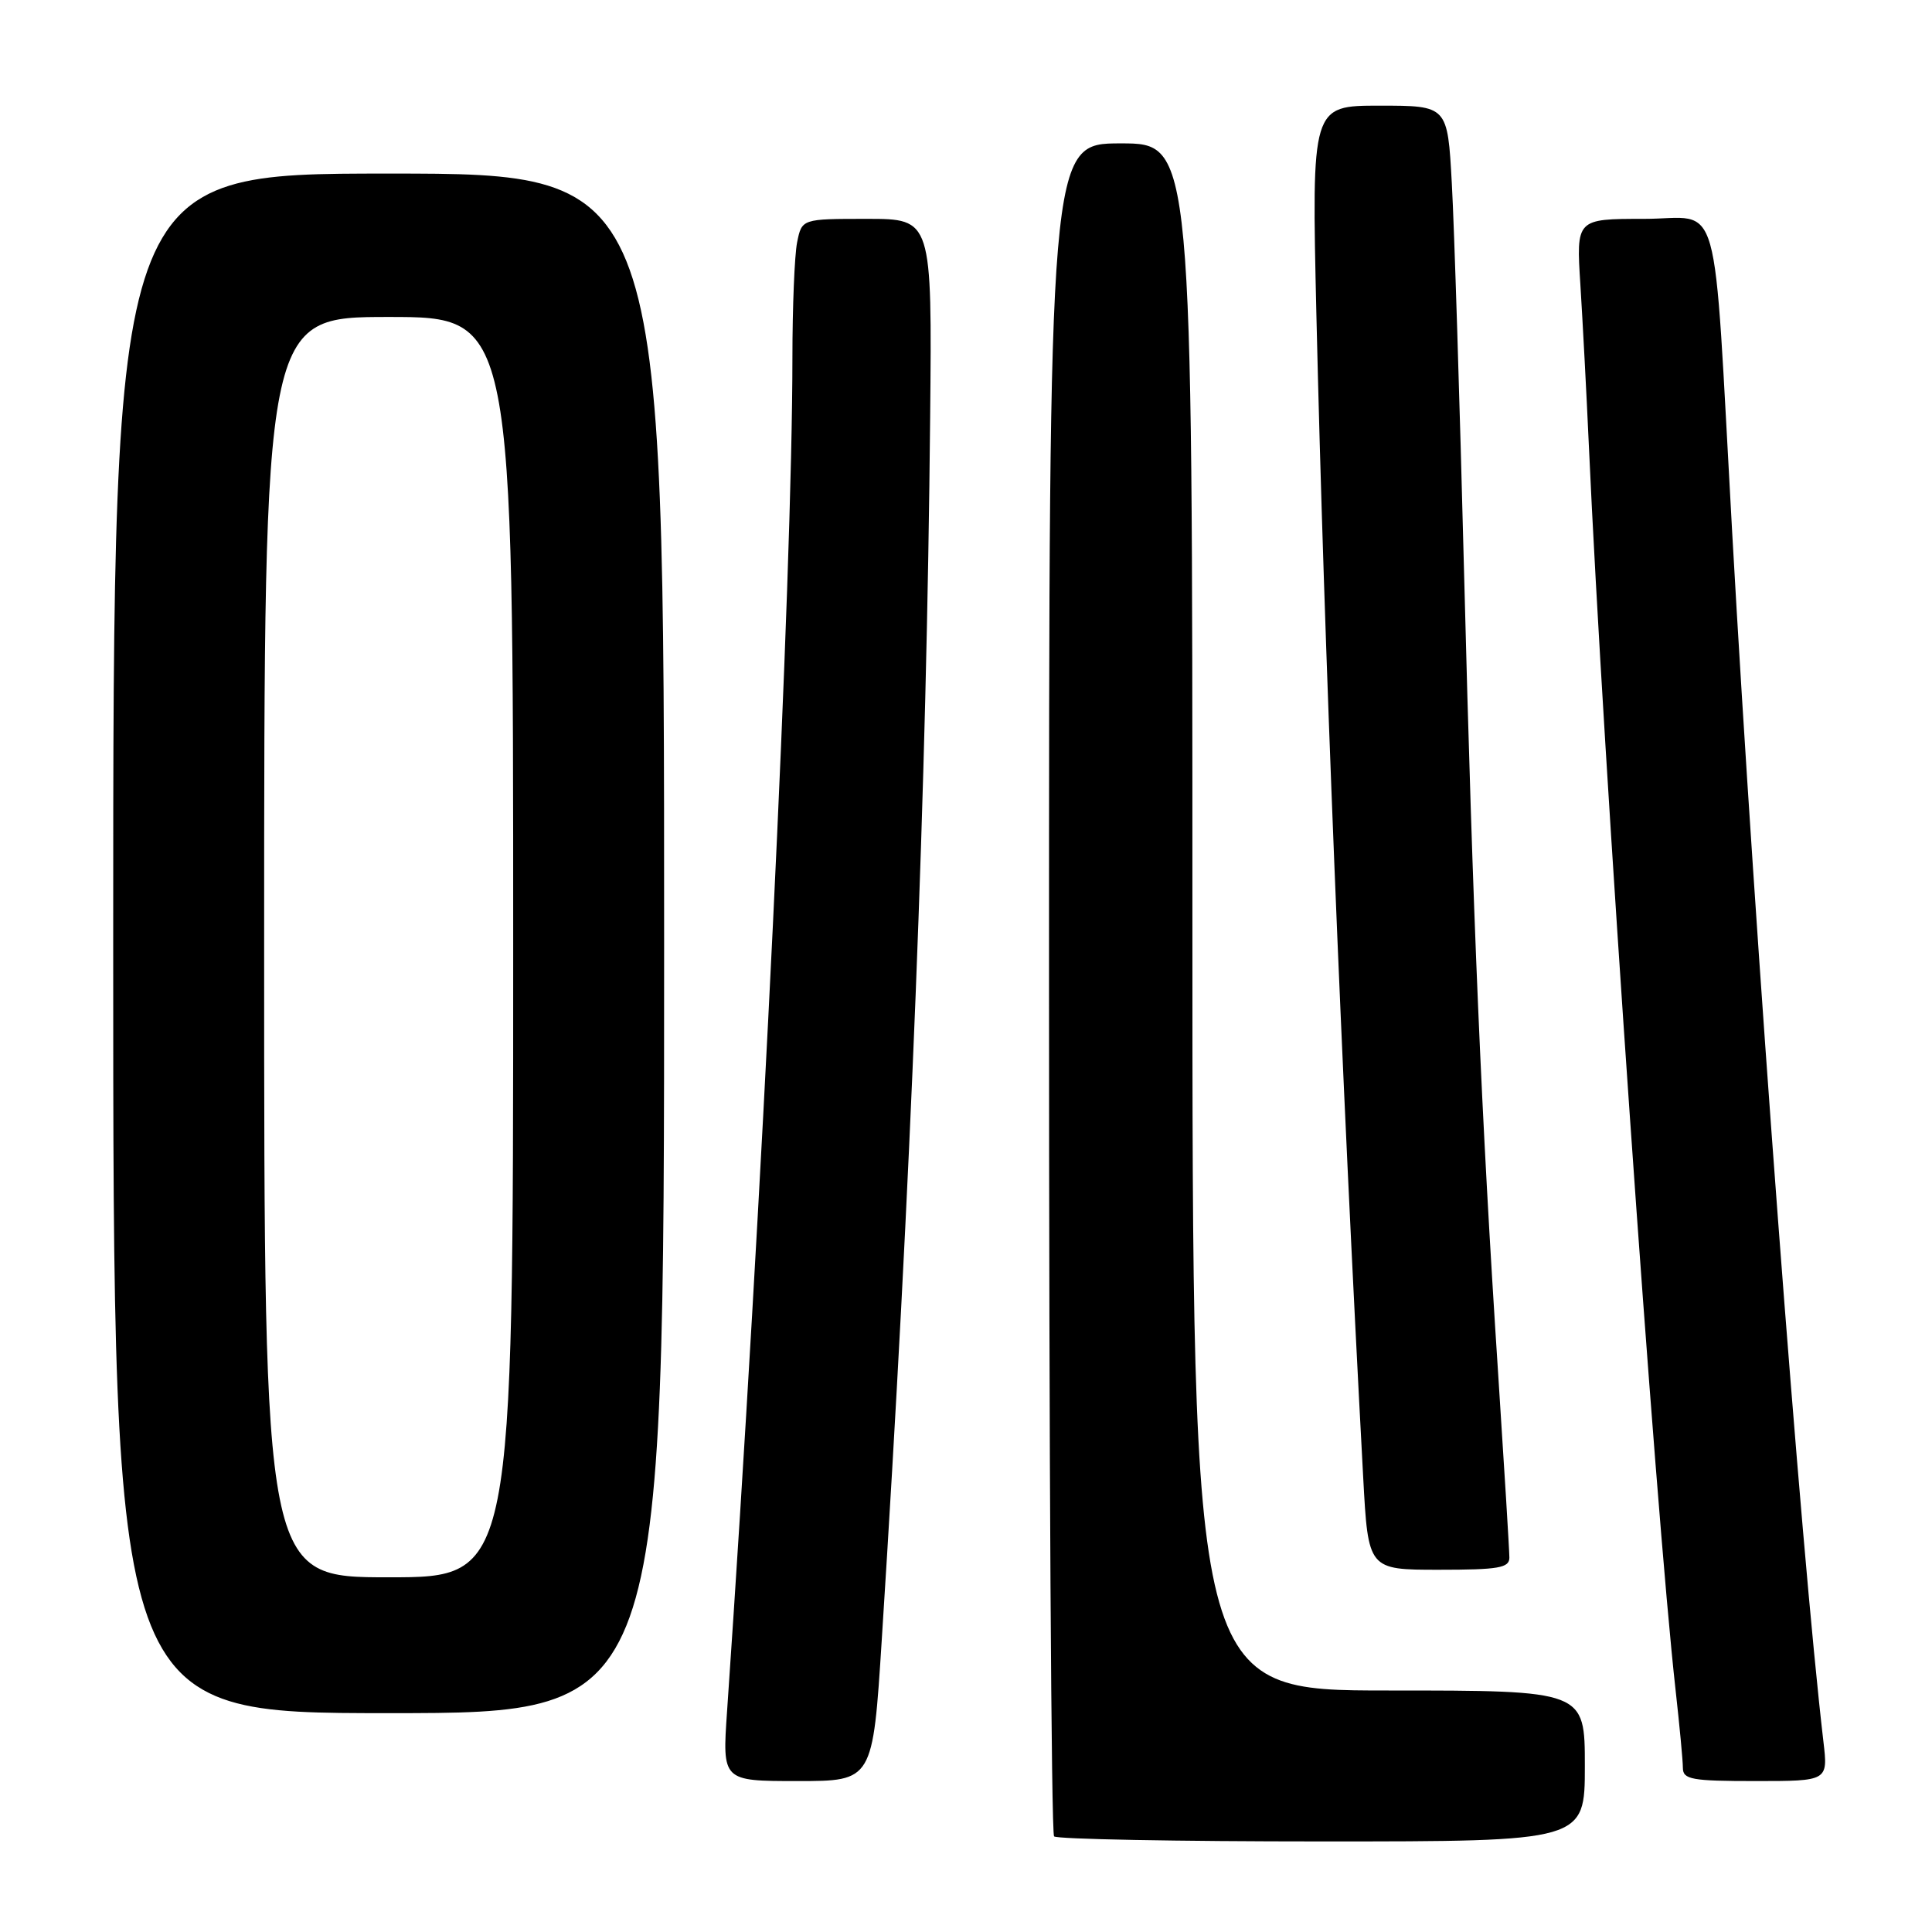 <?xml version="1.0" encoding="UTF-8" standalone="no"?>
<!DOCTYPE svg PUBLIC "-//W3C//DTD SVG 1.1//EN" "http://www.w3.org/Graphics/SVG/1.1/DTD/svg11.dtd" >
<svg xmlns="http://www.w3.org/2000/svg" xmlns:xlink="http://www.w3.org/1999/xlink" version="1.1" viewBox="0 0 256 256">
 <g >
 <path fill="currentColor"
d=" M 210.00 234.00 C 210.00 224.00 210.00 224.00 184.00 224.00 C 158.00 224.00 158.00 224.00 158.00 121.50 C 158.00 19.00 158.00 19.00 148.50 19.00 C 139.00 19.00 139.00 19.00 139.00 130.83 C 139.00 192.34 139.30 242.97 139.67 243.33 C 140.03 243.70 156.01 244.00 175.17 244.00 C 210.00 244.00 210.00 244.00 210.00 234.00 Z  M 116.84 217.25 C 120.72 156.60 122.79 104.09 123.25 55.25 C 123.50 29.00 123.50 29.00 114.88 29.00 C 106.25 29.00 106.25 29.00 105.62 32.12 C 105.28 33.84 105.00 40.71 105.00 47.37 C 104.99 76.37 101.00 159.05 96.34 226.75 C 95.70 236.00 95.70 236.00 105.68 236.00 C 115.65 236.00 115.65 236.00 116.84 217.25 Z  M 241.61 230.75 C 238.62 205.24 232.60 125.44 229.52 70.50 C 226.93 24.29 228.25 29.00 217.84 29.00 C 208.85 29.00 208.85 29.00 209.41 37.75 C 209.71 42.56 210.22 52.12 210.53 59.00 C 212.39 100.31 219.35 200.16 222.03 224.00 C 222.55 228.68 222.99 233.29 222.99 234.25 C 223.00 235.79 224.13 236.00 232.62 236.00 C 242.23 236.00 242.23 236.00 241.61 230.75 Z  M 88.00 125.00 C 88.00 23.00 88.00 23.00 51.50 23.00 C 15.00 23.00 15.00 23.00 15.00 125.00 C 15.00 227.00 15.00 227.00 51.50 227.00 C 88.00 227.00 88.00 227.00 88.00 125.00 Z  M 200.00 206.39 C 200.00 205.50 199.33 194.59 198.52 182.14 C 196.27 147.74 195.16 121.56 194.00 76.00 C 193.42 53.17 192.69 29.89 192.37 24.25 C 191.81 14.00 191.81 14.00 182.80 14.00 C 173.79 14.00 173.79 14.00 174.43 41.75 C 175.44 85.02 177.69 141.10 180.63 195.75 C 181.29 208.00 181.29 208.00 190.65 208.00 C 198.58 208.00 200.00 207.76 200.00 206.39 Z  M 35.00 125.50 C 35.00 42.00 35.00 42.00 51.50 42.00 C 68.00 42.00 68.00 42.00 68.00 125.50 C 68.00 209.00 68.00 209.00 51.50 209.00 C 35.00 209.00 35.00 209.00 35.00 125.50 Z "/>
</g>
</svg>